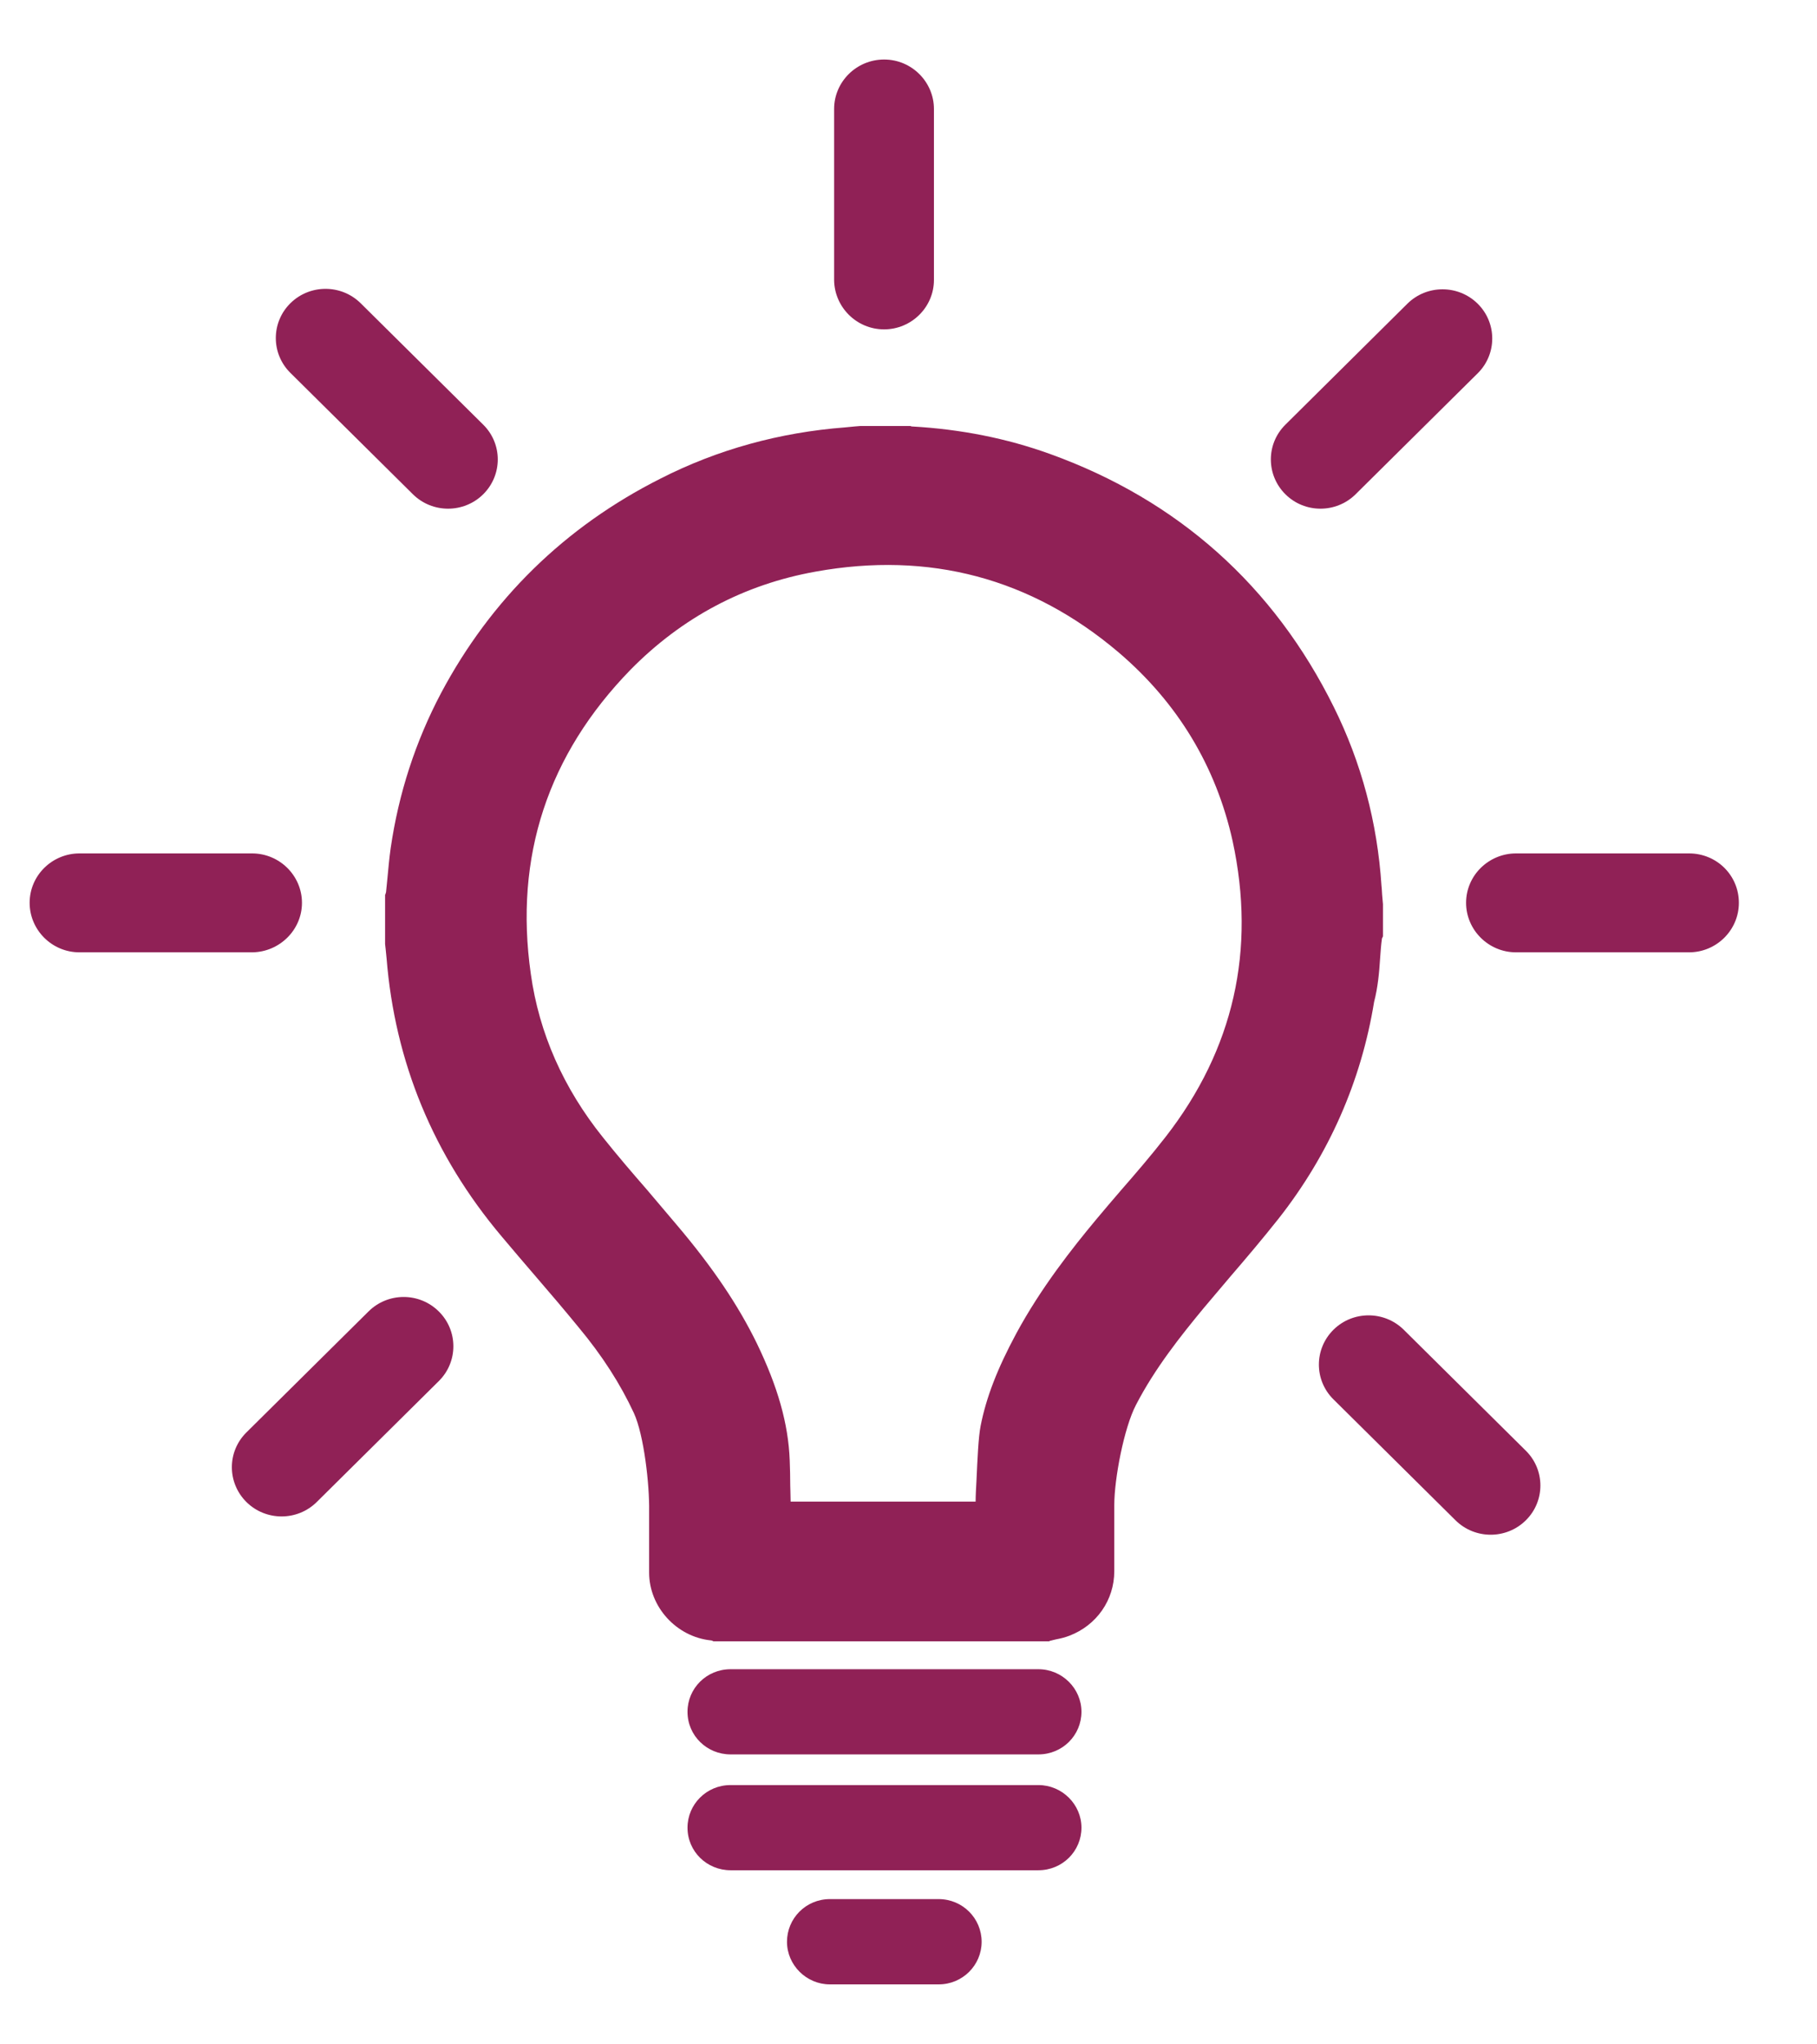 <svg width="16" height="18" viewBox="0 0 16 18" fill="none" xmlns="http://www.w3.org/2000/svg">
<path d="M12.153 8.437C12.157 8.381 12.161 8.32 12.169 8.264C12.169 8.26 12.173 8.256 12.173 8.256L12.178 8.244V7.961L12.173 7.905C12.169 7.869 12.169 7.832 12.165 7.8C12.129 7.24 11.986 6.711 11.746 6.227C11.217 5.158 10.374 4.404 9.246 3.997C8.867 3.86 8.46 3.779 8.033 3.755H8.029C8.025 3.755 8.021 3.751 8.017 3.751H8.008H7.573L7.524 3.755C7.495 3.759 7.471 3.759 7.442 3.763C6.868 3.807 6.319 3.957 5.814 4.215C4.975 4.638 4.324 5.275 3.884 6.102C3.66 6.526 3.51 6.985 3.44 7.469C3.428 7.554 3.42 7.643 3.412 7.728C3.408 7.768 3.404 7.808 3.4 7.849C3.4 7.853 3.4 7.857 3.396 7.865C3.396 7.869 3.396 7.873 3.391 7.877V8.312L3.396 8.357C3.4 8.385 3.4 8.409 3.404 8.437C3.477 9.349 3.815 10.172 4.417 10.886C4.515 11.002 4.617 11.123 4.715 11.236C4.841 11.382 4.971 11.535 5.093 11.684C5.305 11.938 5.464 12.188 5.582 12.442C5.671 12.636 5.72 13.075 5.716 13.305C5.716 13.426 5.716 13.547 5.716 13.664C5.716 13.725 5.716 13.785 5.716 13.846C5.716 14.148 5.956 14.411 6.258 14.443H6.262C6.266 14.443 6.27 14.447 6.274 14.447L6.282 14.451H9.238L9.246 14.447C9.262 14.443 9.279 14.439 9.295 14.435C9.336 14.427 9.376 14.418 9.417 14.402C9.657 14.31 9.812 14.088 9.812 13.834C9.812 13.745 9.812 13.656 9.812 13.572C9.812 13.467 9.812 13.362 9.812 13.253C9.812 13.019 9.898 12.571 10.003 12.37C10.17 12.047 10.398 11.761 10.598 11.519C10.675 11.426 10.757 11.333 10.834 11.24C10.976 11.075 11.119 10.906 11.257 10.732C11.701 10.168 11.986 9.522 12.1 8.821C12.133 8.695 12.145 8.562 12.153 8.437ZM10.264 10.01C10.138 10.172 10.003 10.329 9.873 10.478C9.8 10.563 9.727 10.648 9.657 10.732C9.442 10.99 9.165 11.341 8.949 11.741C8.782 12.051 8.684 12.305 8.635 12.555C8.615 12.656 8.607 12.854 8.599 13.027C8.595 13.1 8.591 13.168 8.591 13.221C8.253 13.221 7.911 13.221 7.573 13.221C7.467 13.221 7.361 13.221 7.251 13.221H6.962C6.962 13.168 6.958 13.096 6.958 13.027C6.958 12.95 6.954 12.882 6.954 12.858C6.942 12.535 6.848 12.208 6.665 11.829C6.502 11.495 6.278 11.16 5.956 10.781C5.871 10.68 5.781 10.575 5.696 10.474C5.566 10.325 5.435 10.172 5.309 10.014C4.963 9.583 4.747 9.099 4.674 8.574C4.527 7.542 4.825 6.643 5.553 5.896C6.005 5.437 6.551 5.146 7.182 5.033C8.183 4.852 9.079 5.09 9.849 5.743C10.37 6.187 10.708 6.747 10.854 7.405C11.062 8.365 10.863 9.24 10.264 10.01Z" fill="#902156"/>
<path d="M9.144 14.697H6.433C6.221 14.697 6.054 14.866 6.054 15.072C6.054 15.282 6.225 15.447 6.433 15.447H9.144C9.356 15.447 9.523 15.278 9.523 15.072C9.523 14.866 9.352 14.697 9.144 14.697Z" fill="#902156"/>
<path d="M9.144 15.717H6.433C6.221 15.717 6.054 15.887 6.054 16.092C6.054 16.302 6.225 16.467 6.433 16.467H9.144C9.356 16.467 9.523 16.298 9.523 16.092C9.523 15.887 9.352 15.717 9.144 15.717Z" fill="#902156"/>
<path d="M8.265 16.721H7.308C7.096 16.721 6.93 16.891 6.93 17.097C6.93 17.302 7.101 17.472 7.308 17.472H8.265C8.477 17.472 8.644 17.302 8.644 17.097C8.644 16.891 8.477 16.721 8.265 16.721Z" fill="#902156"/>
<path d="M7.785 2.9C8.025 2.9 8.224 2.706 8.224 2.464V0.96C8.224 0.722 8.029 0.524 7.785 0.524C7.544 0.524 7.345 0.718 7.345 0.96V2.468C7.349 2.706 7.544 2.9 7.785 2.9Z" fill="#902156"/>
<path d="M11.937 4.352L13.012 3.287C13.183 3.118 13.183 2.843 13.012 2.674C12.841 2.505 12.564 2.505 12.393 2.674L11.319 3.739C11.148 3.908 11.148 4.182 11.319 4.352C11.489 4.521 11.766 4.521 11.937 4.352Z" fill="#902156"/>
<path d="M3.864 11.547C3.693 11.377 3.416 11.377 3.245 11.547L2.17 12.612C1.999 12.781 1.999 13.055 2.17 13.225C2.341 13.394 2.618 13.394 2.789 13.225L3.864 12.16C4.035 11.991 4.035 11.716 3.864 11.547Z" fill="#902156"/>
<path d="M3.636 4.352C3.807 4.521 4.084 4.521 4.255 4.352C4.426 4.182 4.426 3.908 4.255 3.739L3.176 2.67C3.005 2.501 2.728 2.501 2.557 2.67C2.386 2.839 2.386 3.114 2.557 3.283L3.636 4.352Z" fill="#902156"/>
<path d="M12.361 11.708C12.19 11.539 11.913 11.539 11.742 11.708C11.571 11.878 11.571 12.152 11.742 12.321L12.817 13.386C12.988 13.555 13.265 13.555 13.436 13.386C13.607 13.217 13.607 12.942 13.436 12.773L12.361 11.708Z" fill="#902156"/>
<path d="M14.873 7.514H13.35C13.11 7.514 12.91 7.707 12.91 7.949C12.91 8.187 13.106 8.385 13.35 8.385H14.873C15.113 8.385 15.312 8.191 15.312 7.949C15.312 7.707 15.117 7.514 14.873 7.514Z" fill="#902156"/>
<path d="M2.659 7.949C2.659 7.711 2.463 7.514 2.219 7.514H0.7C0.46 7.514 0.261 7.707 0.261 7.949C0.261 8.187 0.456 8.385 0.7 8.385H2.223C2.463 8.381 2.659 8.187 2.659 7.949Z" fill="#902156"/>
</svg>

